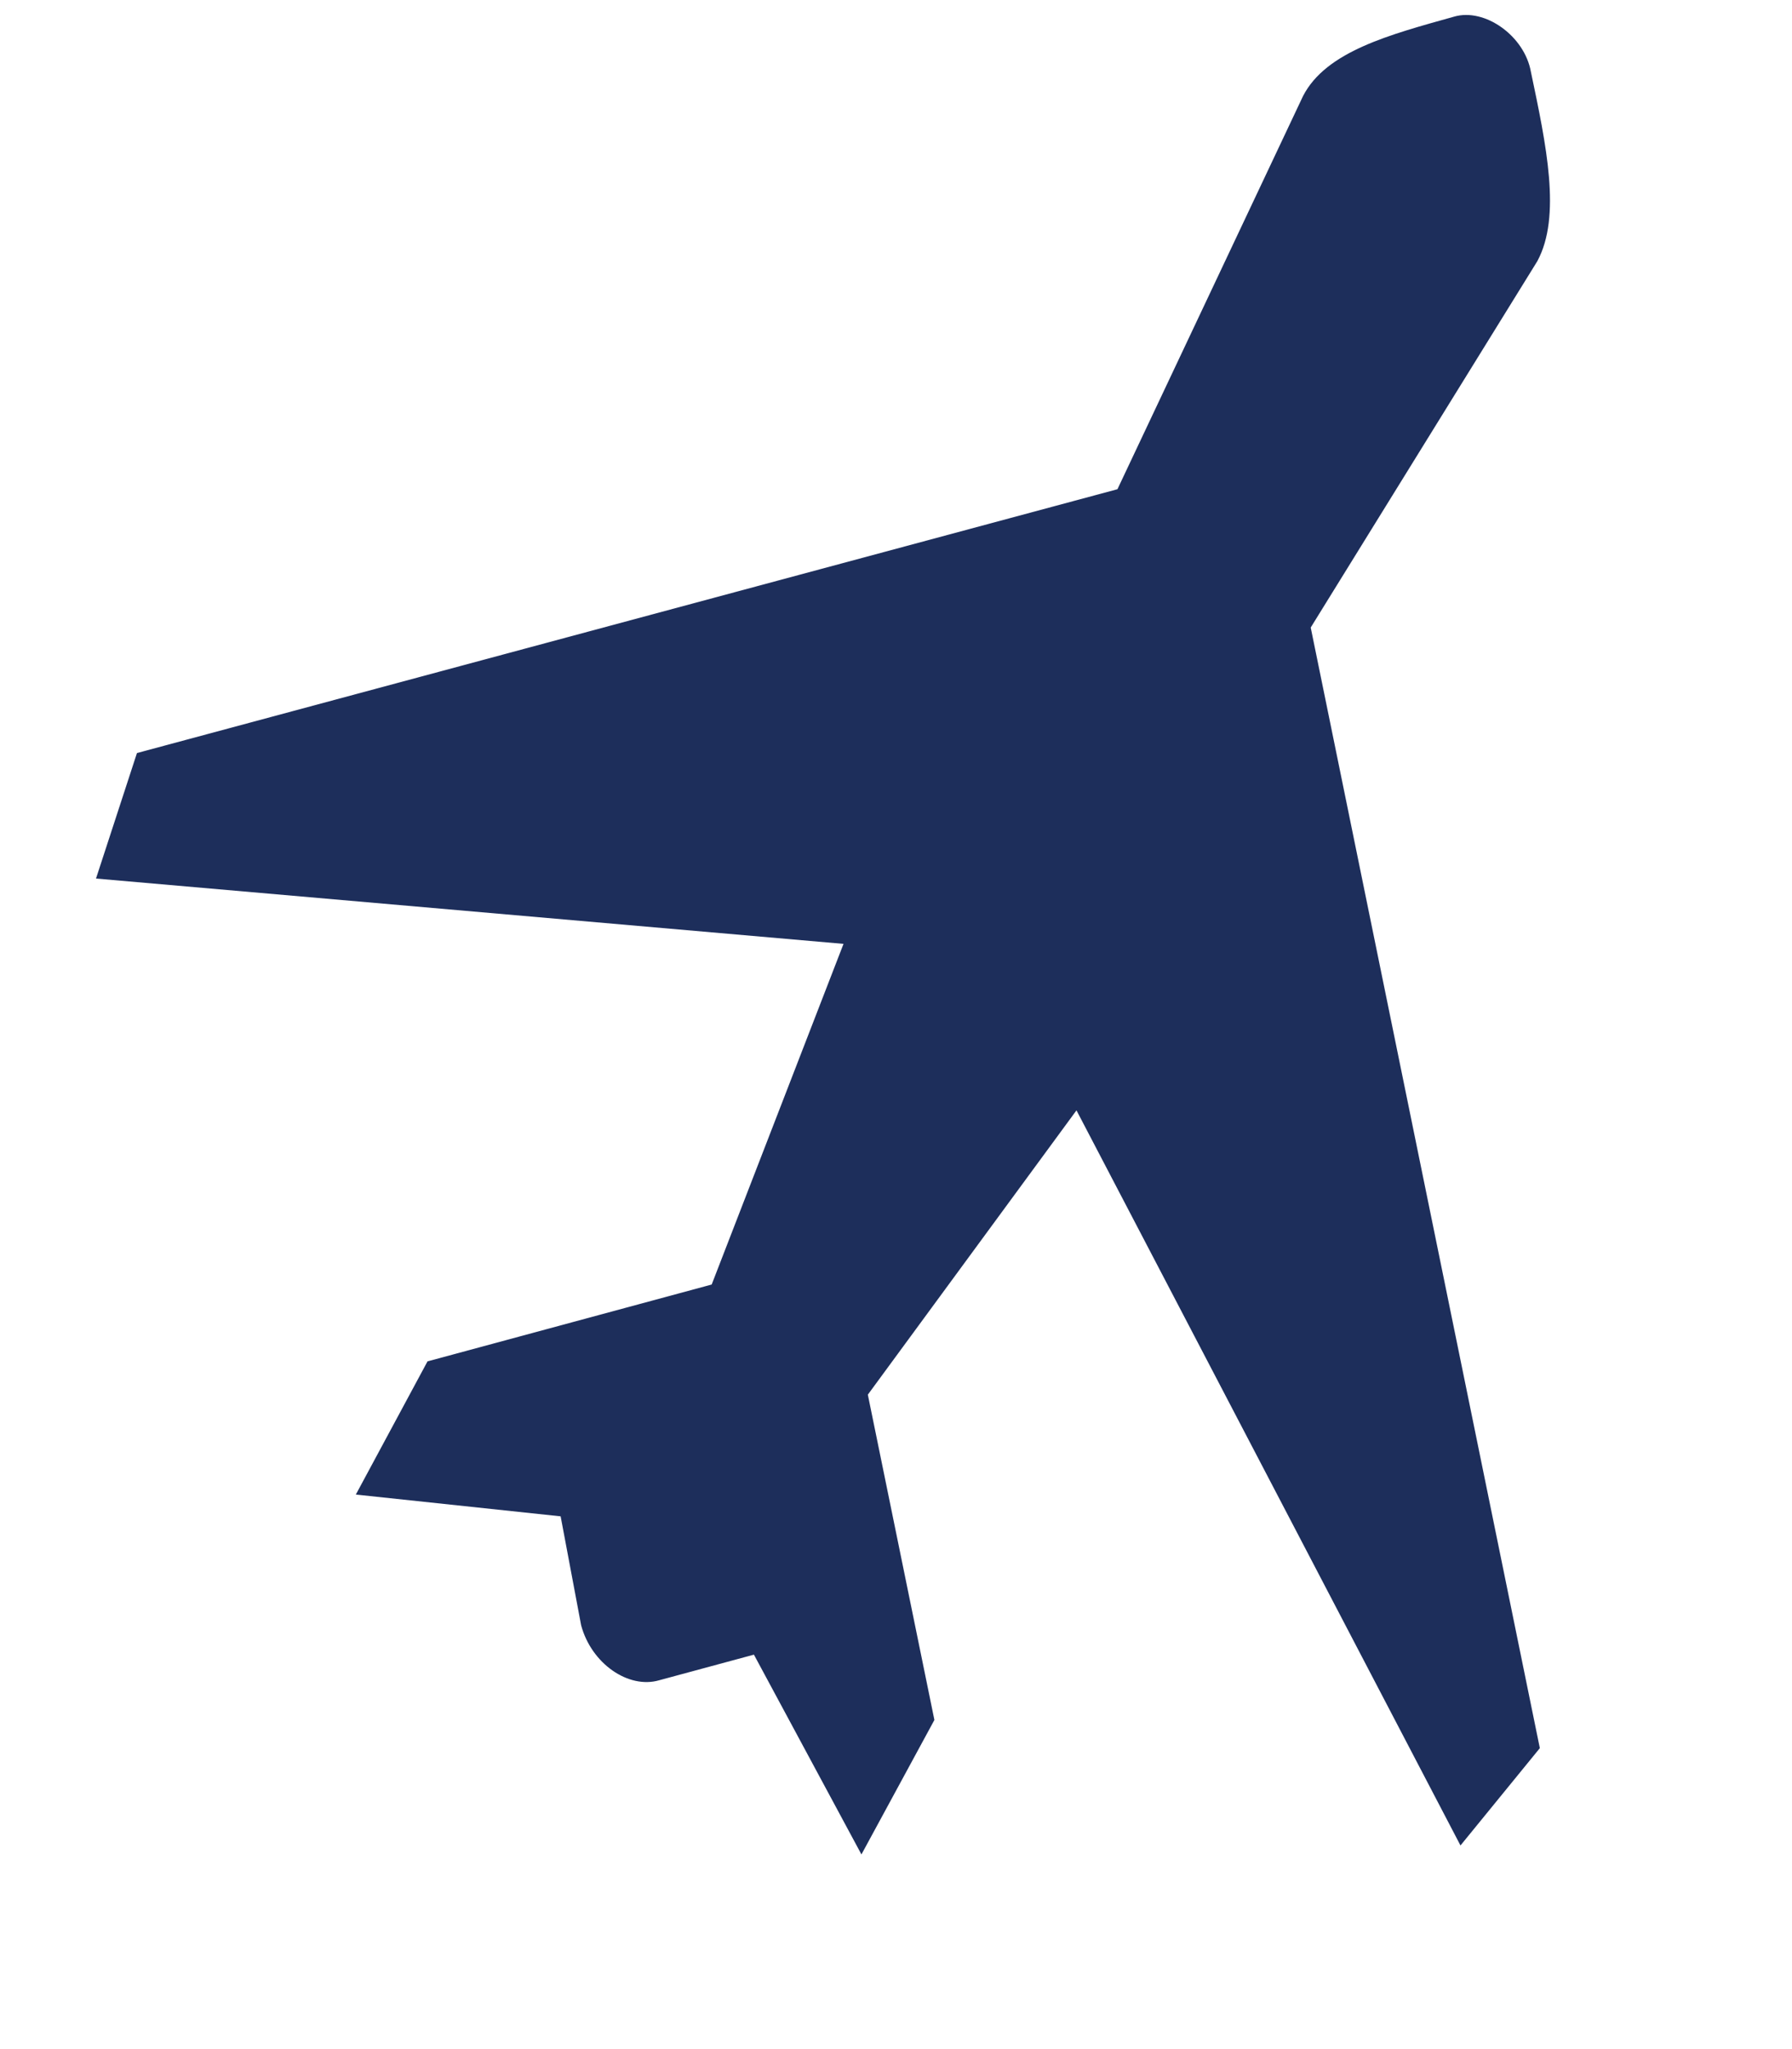 <svg width="14" height="16" fill="none" xmlns="http://www.w3.org/2000/svg"><g clip-path="url(#a)"><path d="M11.36.13c-.5.14-1 .27-1.18.62L8.73 3.82 1.07 5.88l-.32.98 5.84.51-1.03 2.66-2.22.6-.56 1.04 1.6.17.16.85c.08.3.37.5.61.43l.74-.2.84 1.56.57-1.05-.52-2.54 1.63-2.22 3 5.74.62-.76-1.79-8.75 1.77-2.86c.19-.35.07-.91-.05-1.48-.05-.28-.36-.5-.6-.43Z" fill="#1D2E5B"/></g><defs><clipPath id="a"><path fill="#fff" d="M0 0h14v16H0z"/></clipPath></defs></svg>